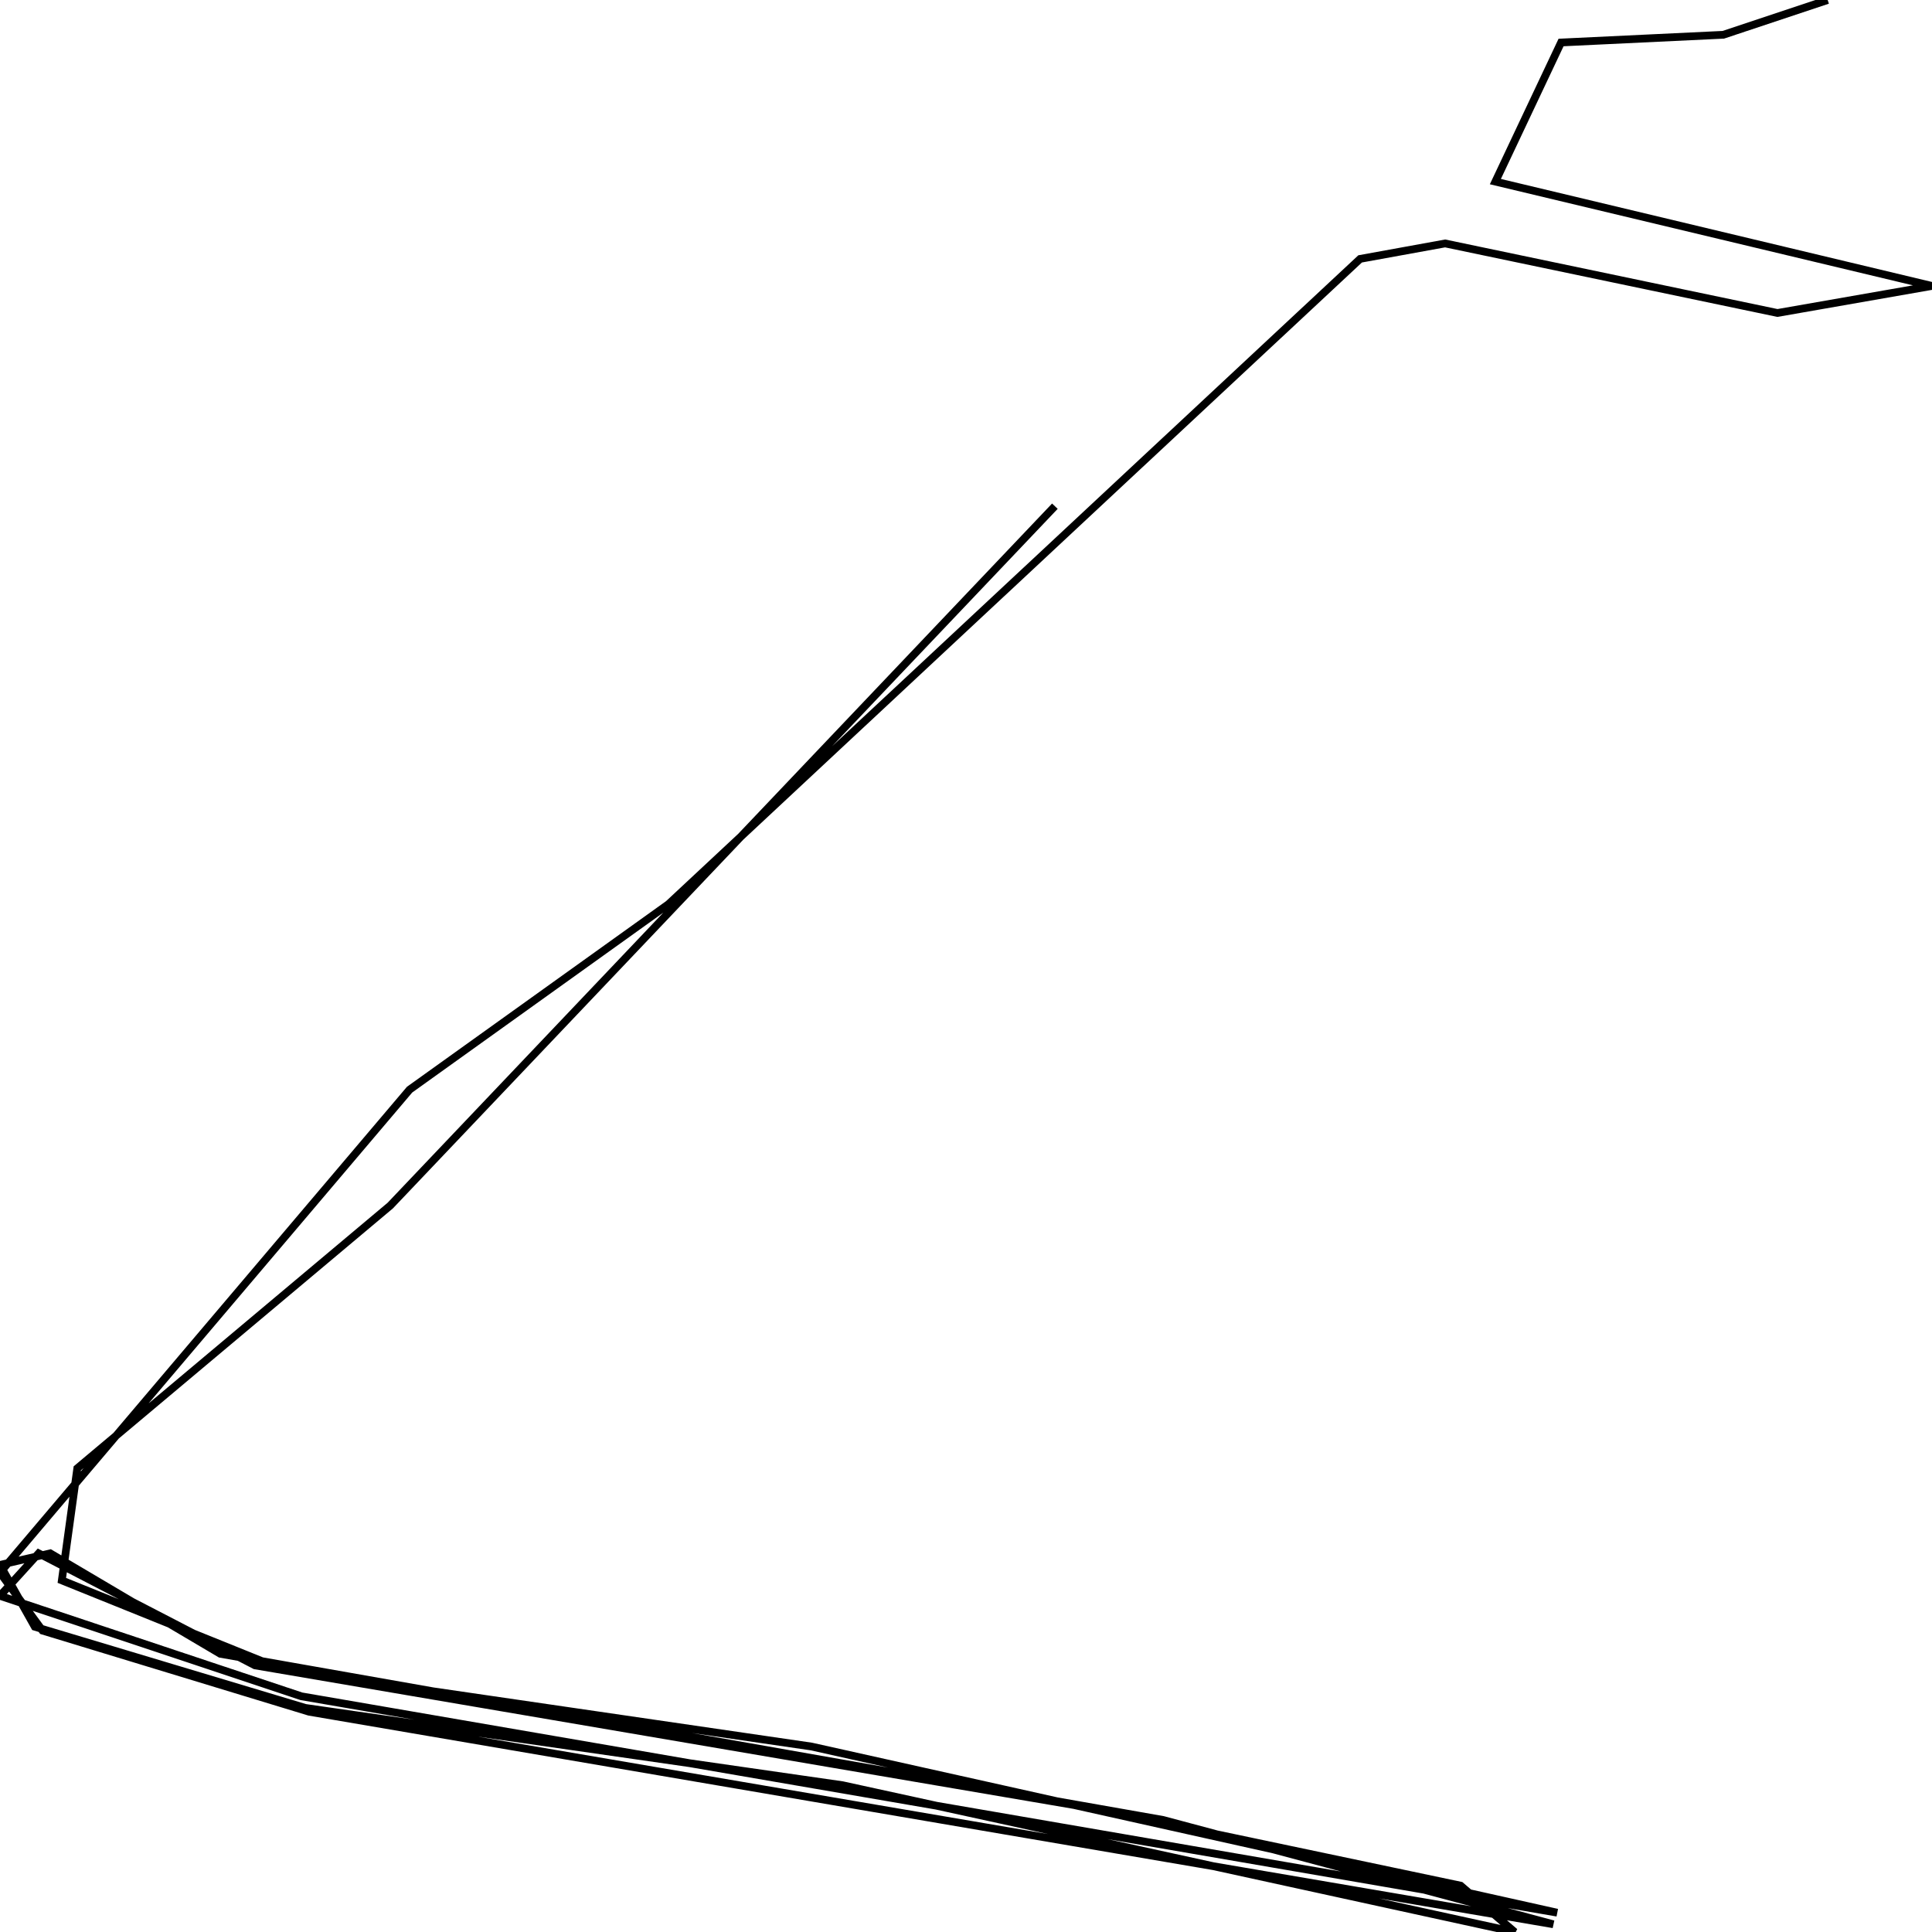 <svg xmlns="http://www.w3.org/2000/svg" viewBox="0 0 500 500"><path d="M473,0l-27,9l-42,2l-17,36l113,27l-40,7l-86,-18l-22,4l-179,167l-67,48l-106,125l11,15l69,21l322,55l-101,-27l-244,-43l-44,-26l-13,3l9,16l70,21l139,20l174,38l-14,-12l-95,-20l-217,-37l-56,-29l-10,11l78,26l325,56l-193,-43l-137,-20l-57,-23l4,-29l81,-68l172,-181" fill="none" stroke="currentColor" stroke-width="2"/></svg>